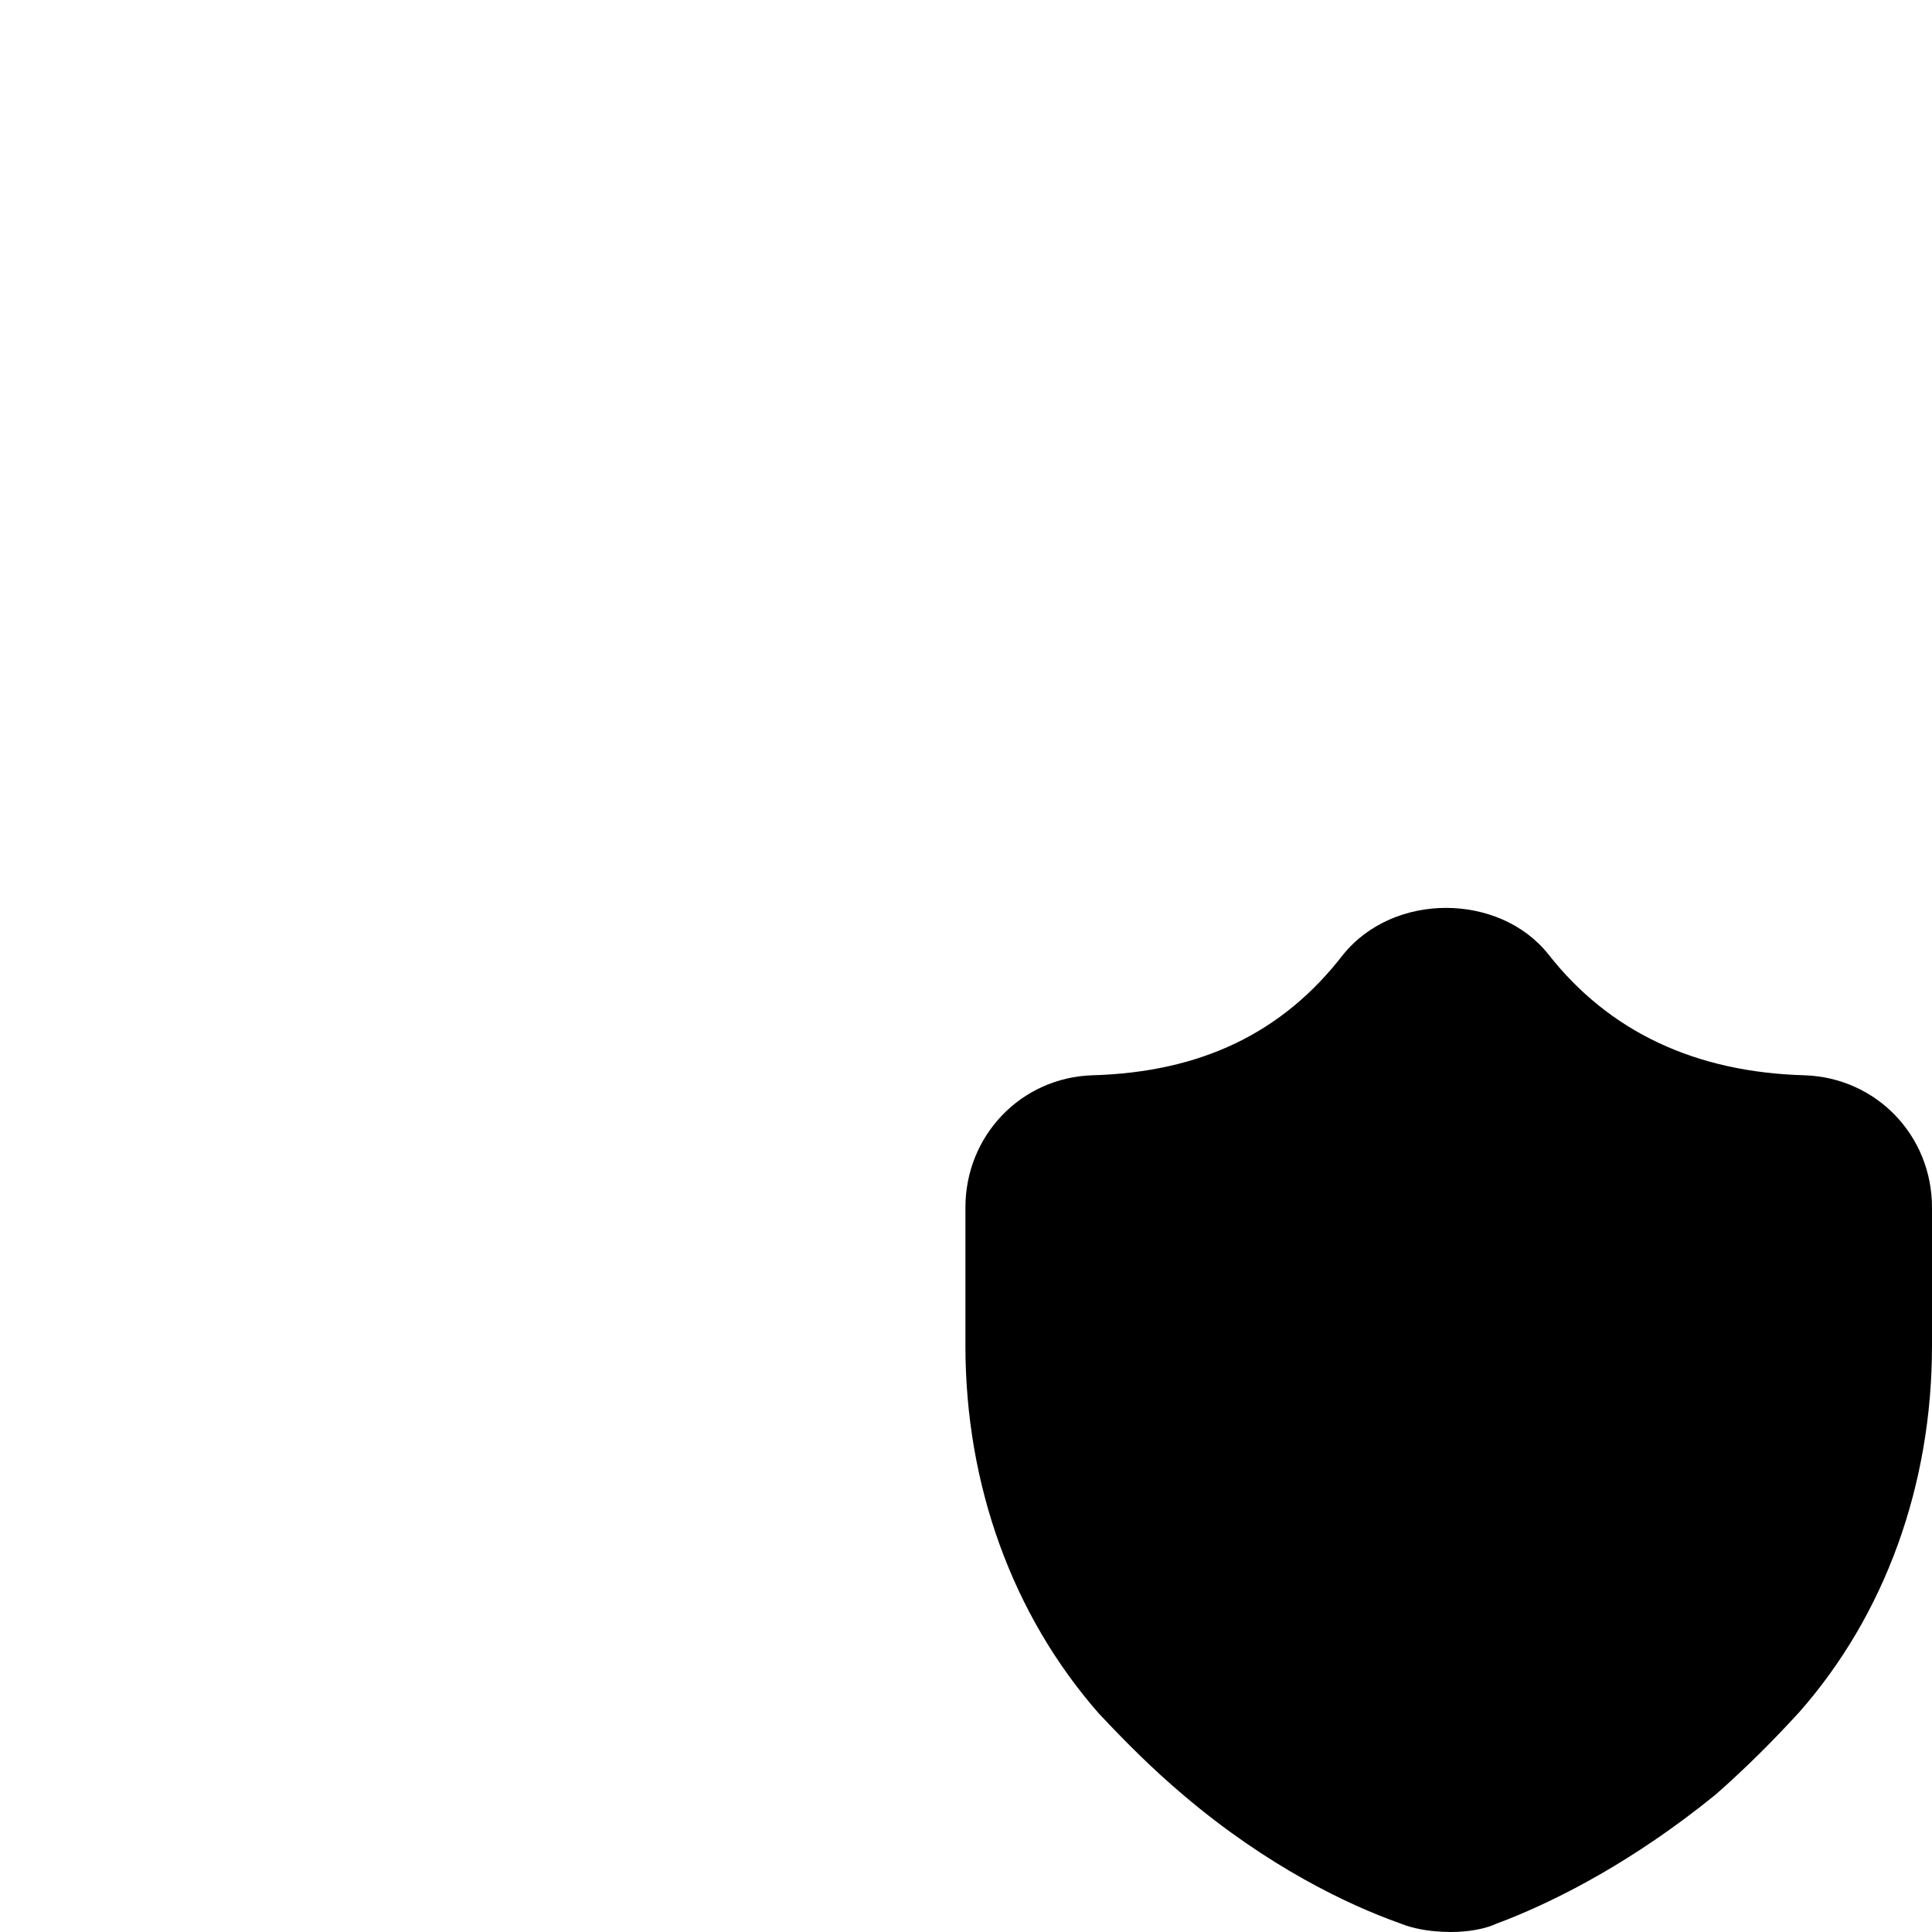 <?xml version="1.0"?>
	<svg xmlns="http://www.w3.org/2000/svg" 
		width="30" 
		height="30" 
		viewbox="0 0 30 30" 
		code="80784" 
		 transform=""
		><path d="M24.038 14.812C24.984 16.022 26.325 16.65 28.022 16.697 29.137 16.734 30 17.634 30 18.75L30 20.897C30 23.062 29.269 25.078 27.938 26.587 27.525 27.038 27.113 27.45 26.644 27.863 25.375 28.895 24.212 29.486 23.408 29.805L23.241 29.869C23.062 29.953 22.8 30 22.528 30L22.388 29.996C22.244 29.989 22.044 29.967 21.842 29.903L21.722 29.859C20.934 29.578 19.688 28.988 18.384 27.881 17.906 27.478 17.484 27.056 17.062 26.606 15.722 25.078 14.991 23.062 14.991 20.897L14.991 18.75C14.991 17.634 15.853 16.734 16.959 16.697 18.647 16.65 19.913 16.041 20.85 14.831 21.637 13.847 23.278 13.866 24.038 14.812Z"/>
	</svg>
	